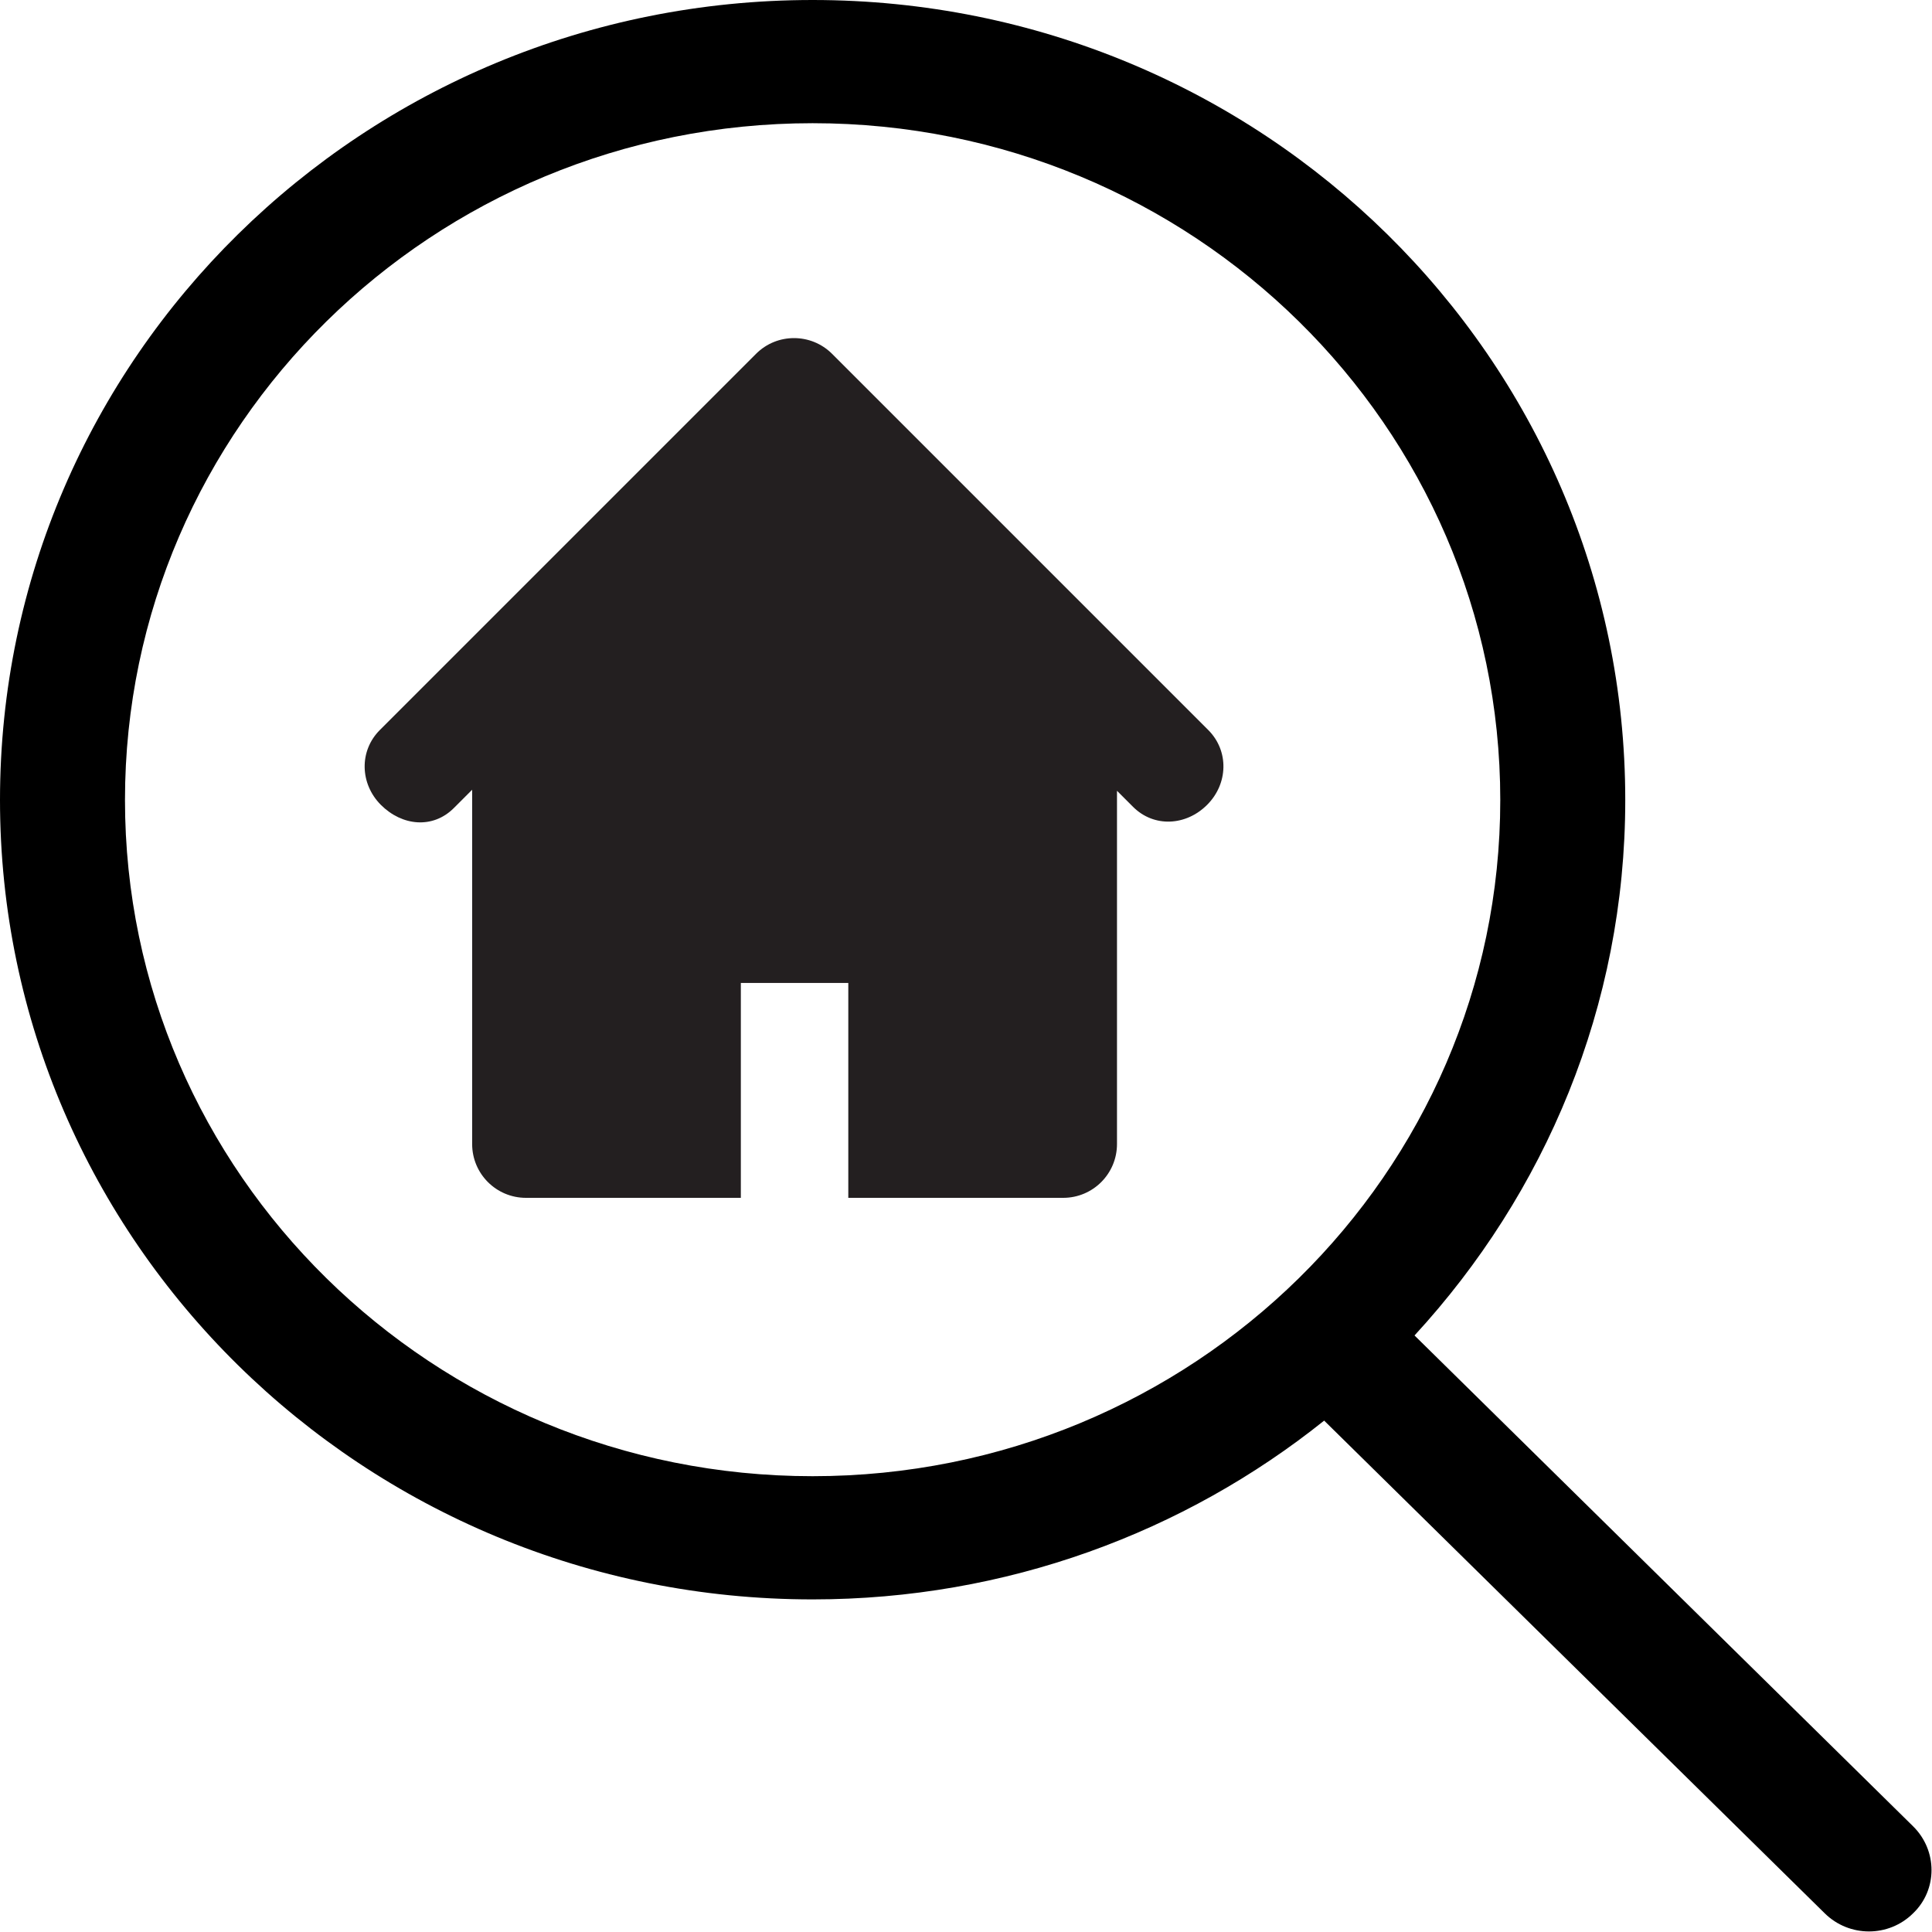 <svg width="13" height="13" viewBox="0 0 13 13" fill="none" xmlns="http://www.w3.org/2000/svg">
<g clip-path="url(#clip0_3_162)">
<path fill-rule="evenodd" clip-rule="evenodd" d="M5.468 9.933C2.913 9.933 0.841 7.897 0.841 5.383C0.841 2.868 2.913 0.829 5.468 0.829C8.023 0.829 10.095 2.868 10.095 5.383C10.095 7.897 8.023 9.933 5.468 9.933ZM12.873 12.289L9.518 8.986C10.396 8.032 10.936 6.772 10.936 5.383C10.936 2.409 8.488 0 5.468 0C2.448 0 0 2.409 0 5.383C0 8.352 2.448 10.762 5.468 10.762C6.773 10.762 7.97 10.311 8.91 9.559L12.278 12.874C12.443 13.037 12.709 13.037 12.873 12.874C13.038 12.716 13.038 12.452 12.873 12.289Z" fill="black"/>
<g clip-path="url(#clip1_3_162)">
<path d="M8.13 4.912L5.599 2.381C5.528 2.31 5.435 2.275 5.343 2.275C5.25 2.275 5.158 2.31 5.087 2.381L2.556 4.912C2.415 5.053 2.422 5.275 2.563 5.416C2.705 5.558 2.912 5.579 3.054 5.437L3.177 5.314V7.698C3.177 7.898 3.339 8.06 3.539 8.06H4.985V6.614H5.708V8.06H7.154C7.354 8.06 7.516 7.898 7.516 7.698V5.321L7.624 5.429C7.765 5.57 7.981 5.557 8.122 5.416C8.264 5.275 8.271 5.053 8.13 4.912Z" fill="#231F20"/>
</g>
</g>
<defs>
<clipPath id="clip0_3_162">
<rect width="13" height="13" fill="white"/>
</clipPath>
<clipPath id="clip1_3_162">
<rect width="5.785" height="5.785" fill="white" transform="translate(2.454 2.275)"/>
</clipPath>
</defs>
</svg>
